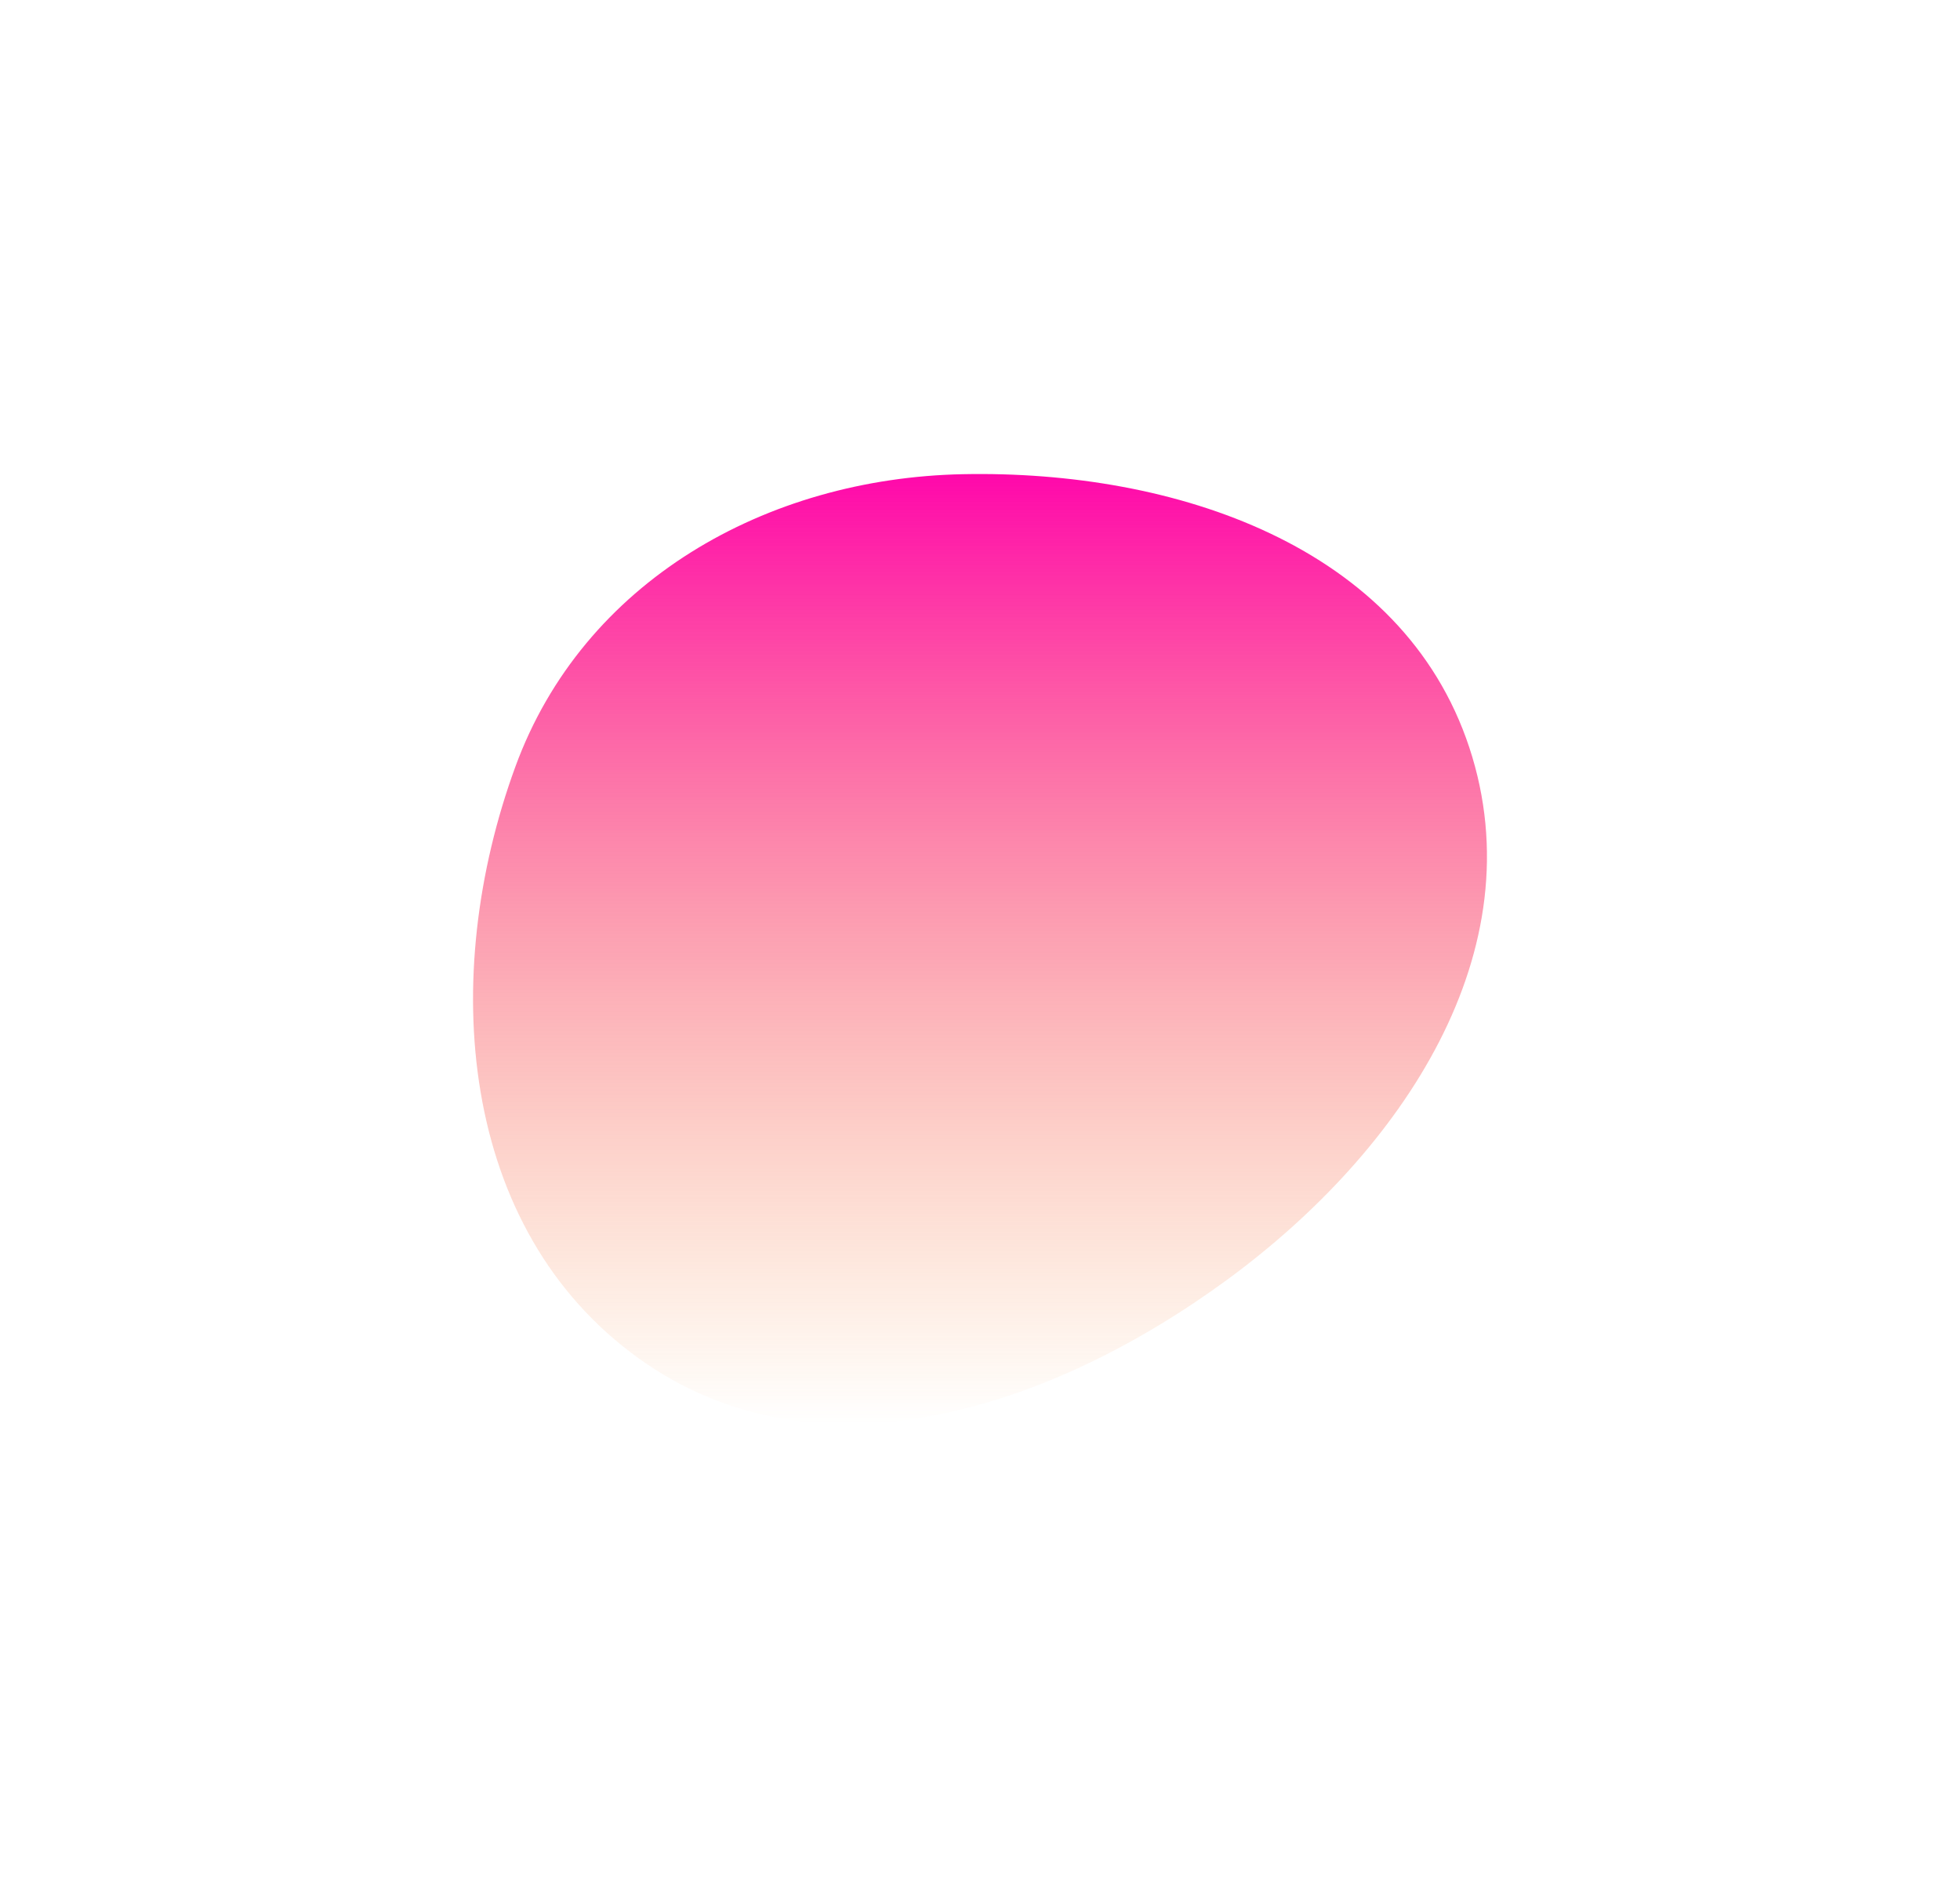 <svg width="416" height="403" viewBox="0 0 416 403" fill="none" xmlns="http://www.w3.org/2000/svg">
<g filter="url(#filter0_f_262:179)">
<path fill-rule="evenodd" clip-rule="evenodd" d="M204.381 100.636C249.358 99.734 297.712 115.849 311.846 158.619C326.157 201.924 297.495 244.328 260.795 271.346C223.293 298.954 173.471 315.493 135.639 288.339C97.241 260.779 93.132 207.097 109.398 162.68C123.789 123.387 162.598 101.474 204.381 100.636Z" fill="url(#paint0_linear_262:179)"/>
</g>
<defs>
<filter id="filter0_f_262:179" x="0.4" y="0.6" width="415.199" height="401.6" filterUnits="userSpaceOnUse" color-interpolation-filters="sRGB">
<feFlood flood-opacity="0" result="BackgroundImageFix"/>
<feBlend mode="normal" in="SourceGraphic" in2="BackgroundImageFix" result="shape"/>
<feGaussianBlur stdDeviation="50" result="effect1_foregroundBlur_262:179"/>
</filter>
<linearGradient id="paint0_linear_262:179" x1="208" y1="100.6" x2="208" y2="302.2" gradientUnits="userSpaceOnUse">
<stop stop-color="#FF08AB"/>
<stop offset="1" stop-color="#F58A25" stop-opacity="0"/>
<stop offset="1" stop-color="#7061A3" stop-opacity="0"/>
</linearGradient>
</defs>
</svg>
